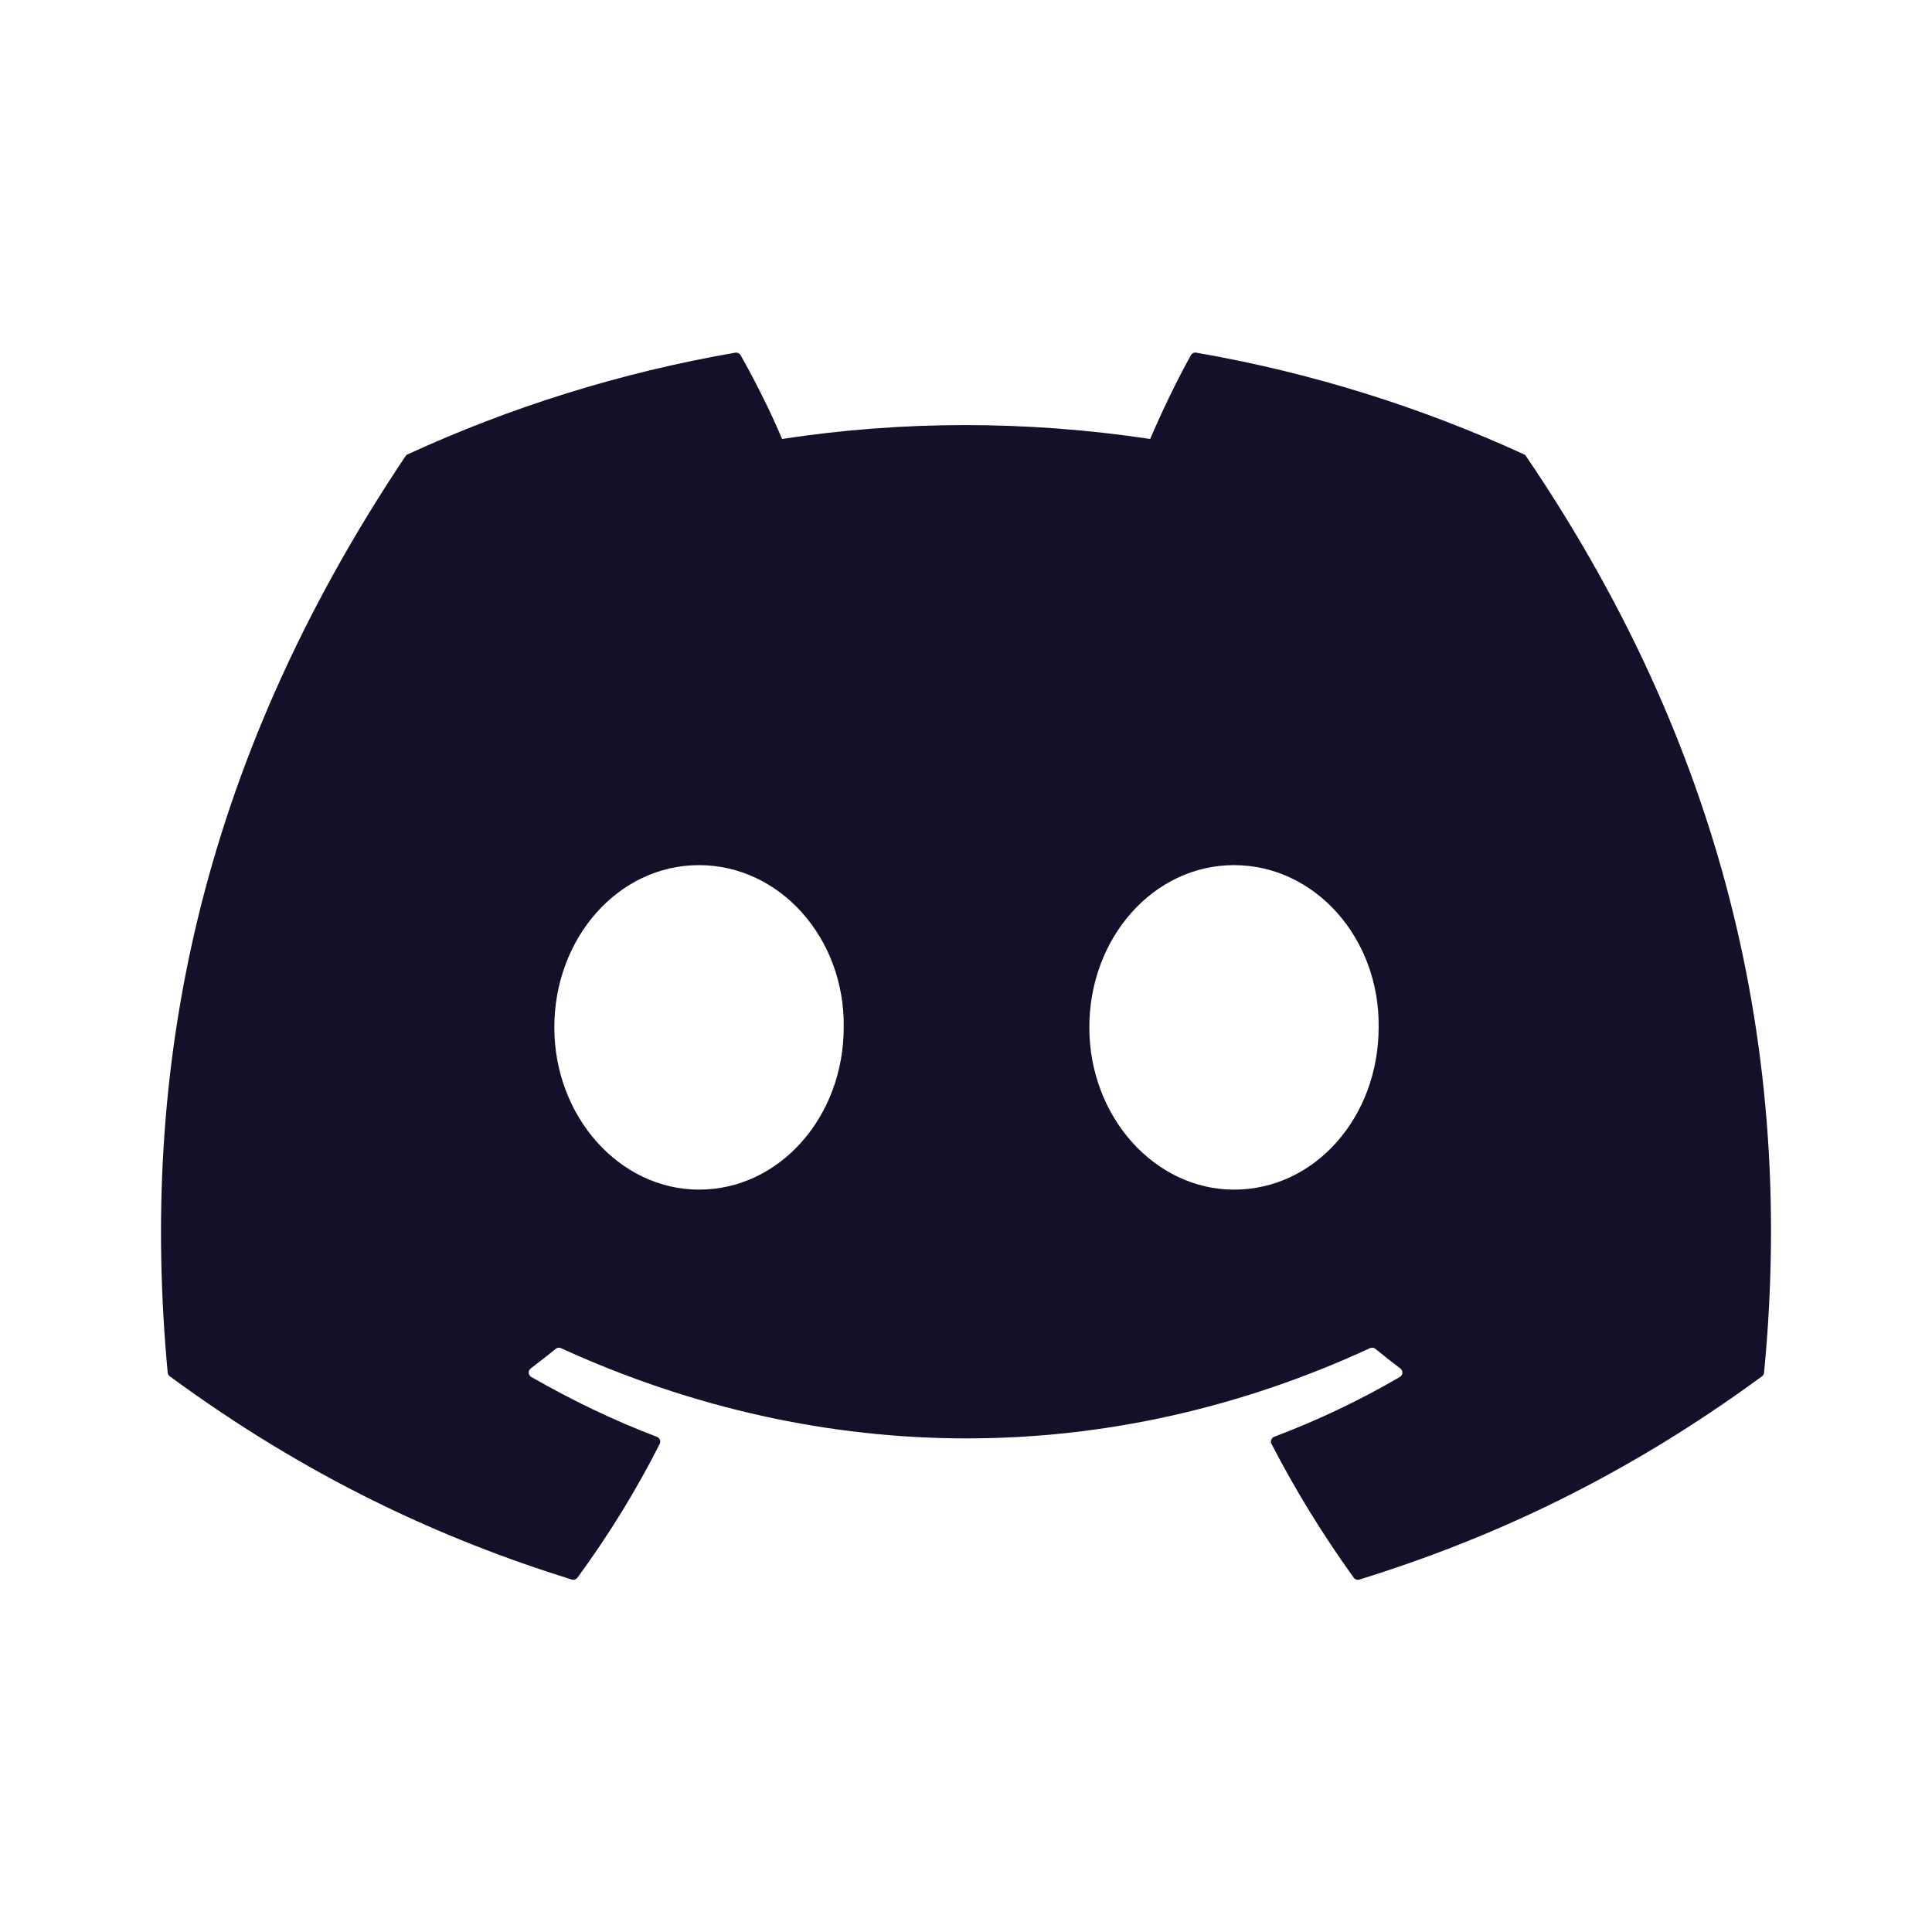 <?xml version="1.0" encoding="UTF-8"?>
<svg width="24px" height="24px" viewBox="0 0 24 24" version="1.1" xmlns="http://www.w3.org/2000/svg" xmlns:xlink="http://www.w3.org/1999/xlink">
    <title>discord_tl</title>
    <g id="02_assets" stroke="none" stroke-width="1" fill="none" fill-rule="evenodd">
        <g id="00_logo" transform="translate(-1360, -267)">
            <g id="discord_tl" transform="translate(1360, 267)">
                <rect id="frame" x="0" y="0" width="24" height="24"></rect>
                <path d="M18.931,5.644 C17.656,5.059 16.289,4.628 14.86,4.381 C14.834,4.376 14.808,4.388 14.794,4.412 C14.619,4.725 14.424,5.133 14.288,5.453 C12.75,5.223 11.221,5.223 9.715,5.453 C9.579,5.125 9.377,4.725 9.2,4.412 C9.187,4.389 9.161,4.377 9.135,4.381 C7.707,4.627 6.34,5.058 5.064,5.644 C5.053,5.648 5.044,5.656 5.037,5.667 C2.444,9.54 1.734,13.319 2.083,17.05 C2.084,17.069 2.094,17.086 2.109,17.097 C3.819,18.353 5.476,19.116 7.103,19.622 C7.129,19.63 7.156,19.62 7.173,19.599 C7.558,19.073 7.901,18.519 8.195,17.937 C8.212,17.903 8.195,17.862 8.16,17.849 C7.616,17.642 7.098,17.391 6.6,17.105 C6.56,17.082 6.557,17.026 6.593,16.999 C6.698,16.92 6.803,16.838 6.903,16.756 C6.921,16.741 6.947,16.738 6.968,16.747 C10.241,18.242 13.785,18.242 17.019,16.747 C17.04,16.737 17.066,16.74 17.085,16.755 C17.185,16.838 17.29,16.92 17.395,16.999 C17.431,17.026 17.429,17.082 17.39,17.105 C16.891,17.396 16.373,17.642 15.829,17.848 C15.793,17.861 15.778,17.903 15.795,17.937 C16.095,18.518 16.438,19.072 16.816,19.598 C16.832,19.62 16.86,19.63 16.886,19.622 C18.52,19.116 20.177,18.353 21.888,17.097 C21.903,17.086 21.912,17.069 21.914,17.051 C22.331,12.737 21.215,8.99 18.957,5.667 C18.951,5.656 18.942,5.648 18.931,5.644 Z M8.683,14.778 C7.698,14.778 6.886,13.873 6.886,12.762 C6.886,11.651 7.682,10.747 8.683,10.747 C9.692,10.747 10.497,11.659 10.481,12.762 C10.481,13.873 9.685,14.778 8.683,14.778 Z M15.329,14.778 C14.344,14.778 13.532,13.873 13.532,12.762 C13.532,11.651 14.328,10.747 15.329,10.747 C16.338,10.747 17.142,11.659 17.126,12.762 C17.126,13.873 16.338,14.778 15.329,14.778 Z" id="shape" fill="#141029" fill-rule="nonzero"></path>
            </g>
        </g>
    </g>
</svg>